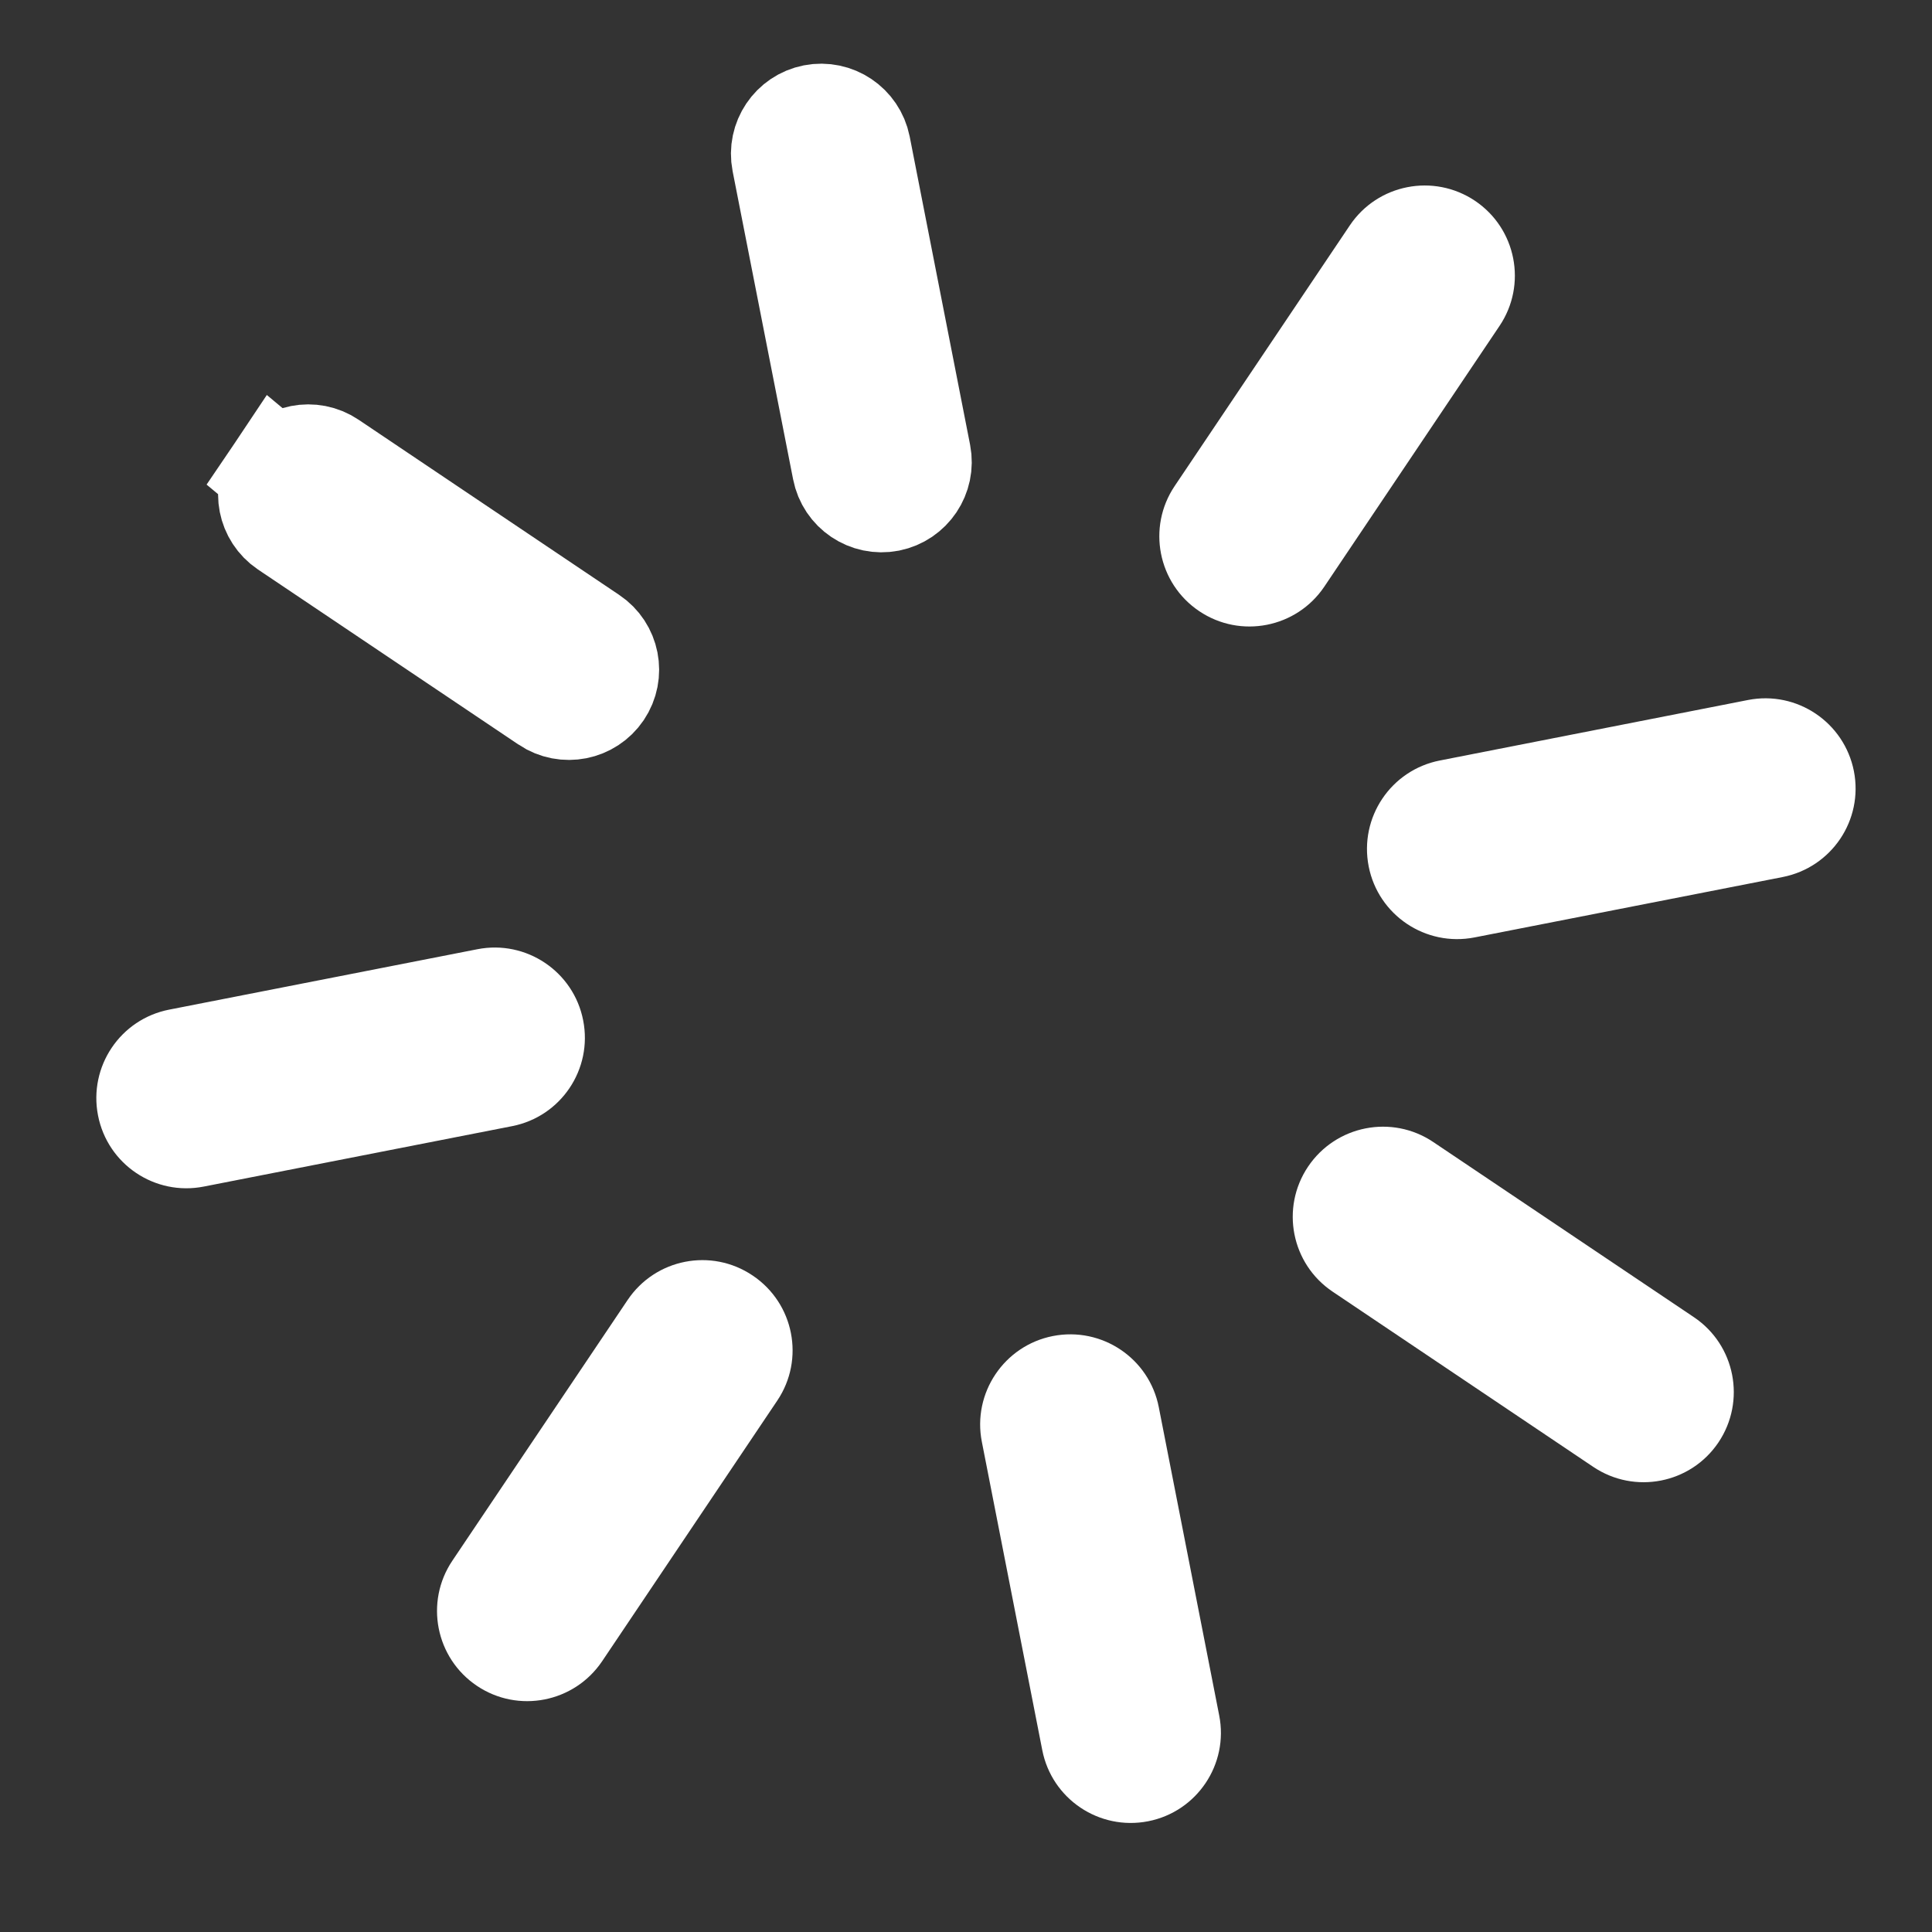 <svg width="19" height="19" viewBox="0 0 19 19" fill="none" xmlns="http://www.w3.org/2000/svg">
<rect x="0" y="0" width="19" height="19" fill="#333333" stroke="none"/>
<path d="M7.723 1.582C7.685 1.388 7.812 1.199 8.006 1.161C8.201 1.123 8.389 1.25 8.428 1.444L9.022 4.475C9.06 4.67 8.933 4.858 8.739 4.897C8.544 4.935 8.356 4.808 8.318 4.613L7.723 1.582Z" stroke="white" stroke-width="1.056"/>
<path d="M5.395 6.885L5.395 6.885C5.56 6.995 5.782 6.951 5.893 6.787C6.004 6.622 5.96 6.399 5.795 6.289L3.232 4.566C3.067 4.455 2.844 4.499 2.734 4.664L5.395 6.885ZM5.395 6.885L2.831 5.162C2.667 5.051 2.623 4.828 2.734 4.664L5.395 6.885Z" fill="white" stroke="white" stroke-width="1.056"/>
<path d="M4.695 9.335L1.664 9.929C1.183 10.023 0.87 10.489 0.964 10.97C1.058 11.451 1.524 11.764 2.005 11.669L5.036 11.075C5.517 10.981 5.83 10.515 5.735 10.034C5.641 9.554 5.175 9.241 4.695 9.335Z" fill="white"/>
<path d="M7.402 12.544C6.996 12.27 6.445 12.378 6.172 12.785L4.449 15.348C4.175 15.755 4.284 16.306 4.69 16.579C5.096 16.852 5.647 16.744 5.921 16.338L7.644 13.774C7.917 13.368 7.809 12.817 7.402 12.544Z" fill="white"/>
<path d="M10.355 13.139C9.875 13.233 9.561 13.7 9.656 14.18L10.25 17.211C10.344 17.692 10.81 18.005 11.291 17.911C11.771 17.817 12.085 17.351 11.99 16.87L11.396 13.839C11.302 13.358 10.836 13.045 10.355 13.139Z" fill="white"/>
<path d="M16.659 12.954L14.095 11.231C13.689 10.958 13.138 11.066 12.864 11.473C12.591 11.879 12.699 12.43 13.106 12.703L15.669 14.426C16.076 14.699 16.627 14.591 16.9 14.185C17.173 13.778 17.065 13.227 16.659 12.954Z" fill="white"/>
<path d="M17.191 6.884L14.16 7.479C13.679 7.573 13.366 8.039 13.46 8.52C13.554 9 14.02 9.313 14.501 9.219L17.532 8.625C18.013 8.53 18.326 8.065 18.232 7.584C18.137 7.103 17.671 6.79 17.191 6.884Z" fill="white"/>
<path d="M14.506 1.975C14.099 1.702 13.548 1.81 13.275 2.216L11.552 4.78C11.279 5.186 11.387 5.737 11.793 6.01C12.2 6.284 12.751 6.175 13.024 5.769L14.747 3.205C15.02 2.799 14.912 2.248 14.506 1.975Z" fill="white"/>
</svg>
